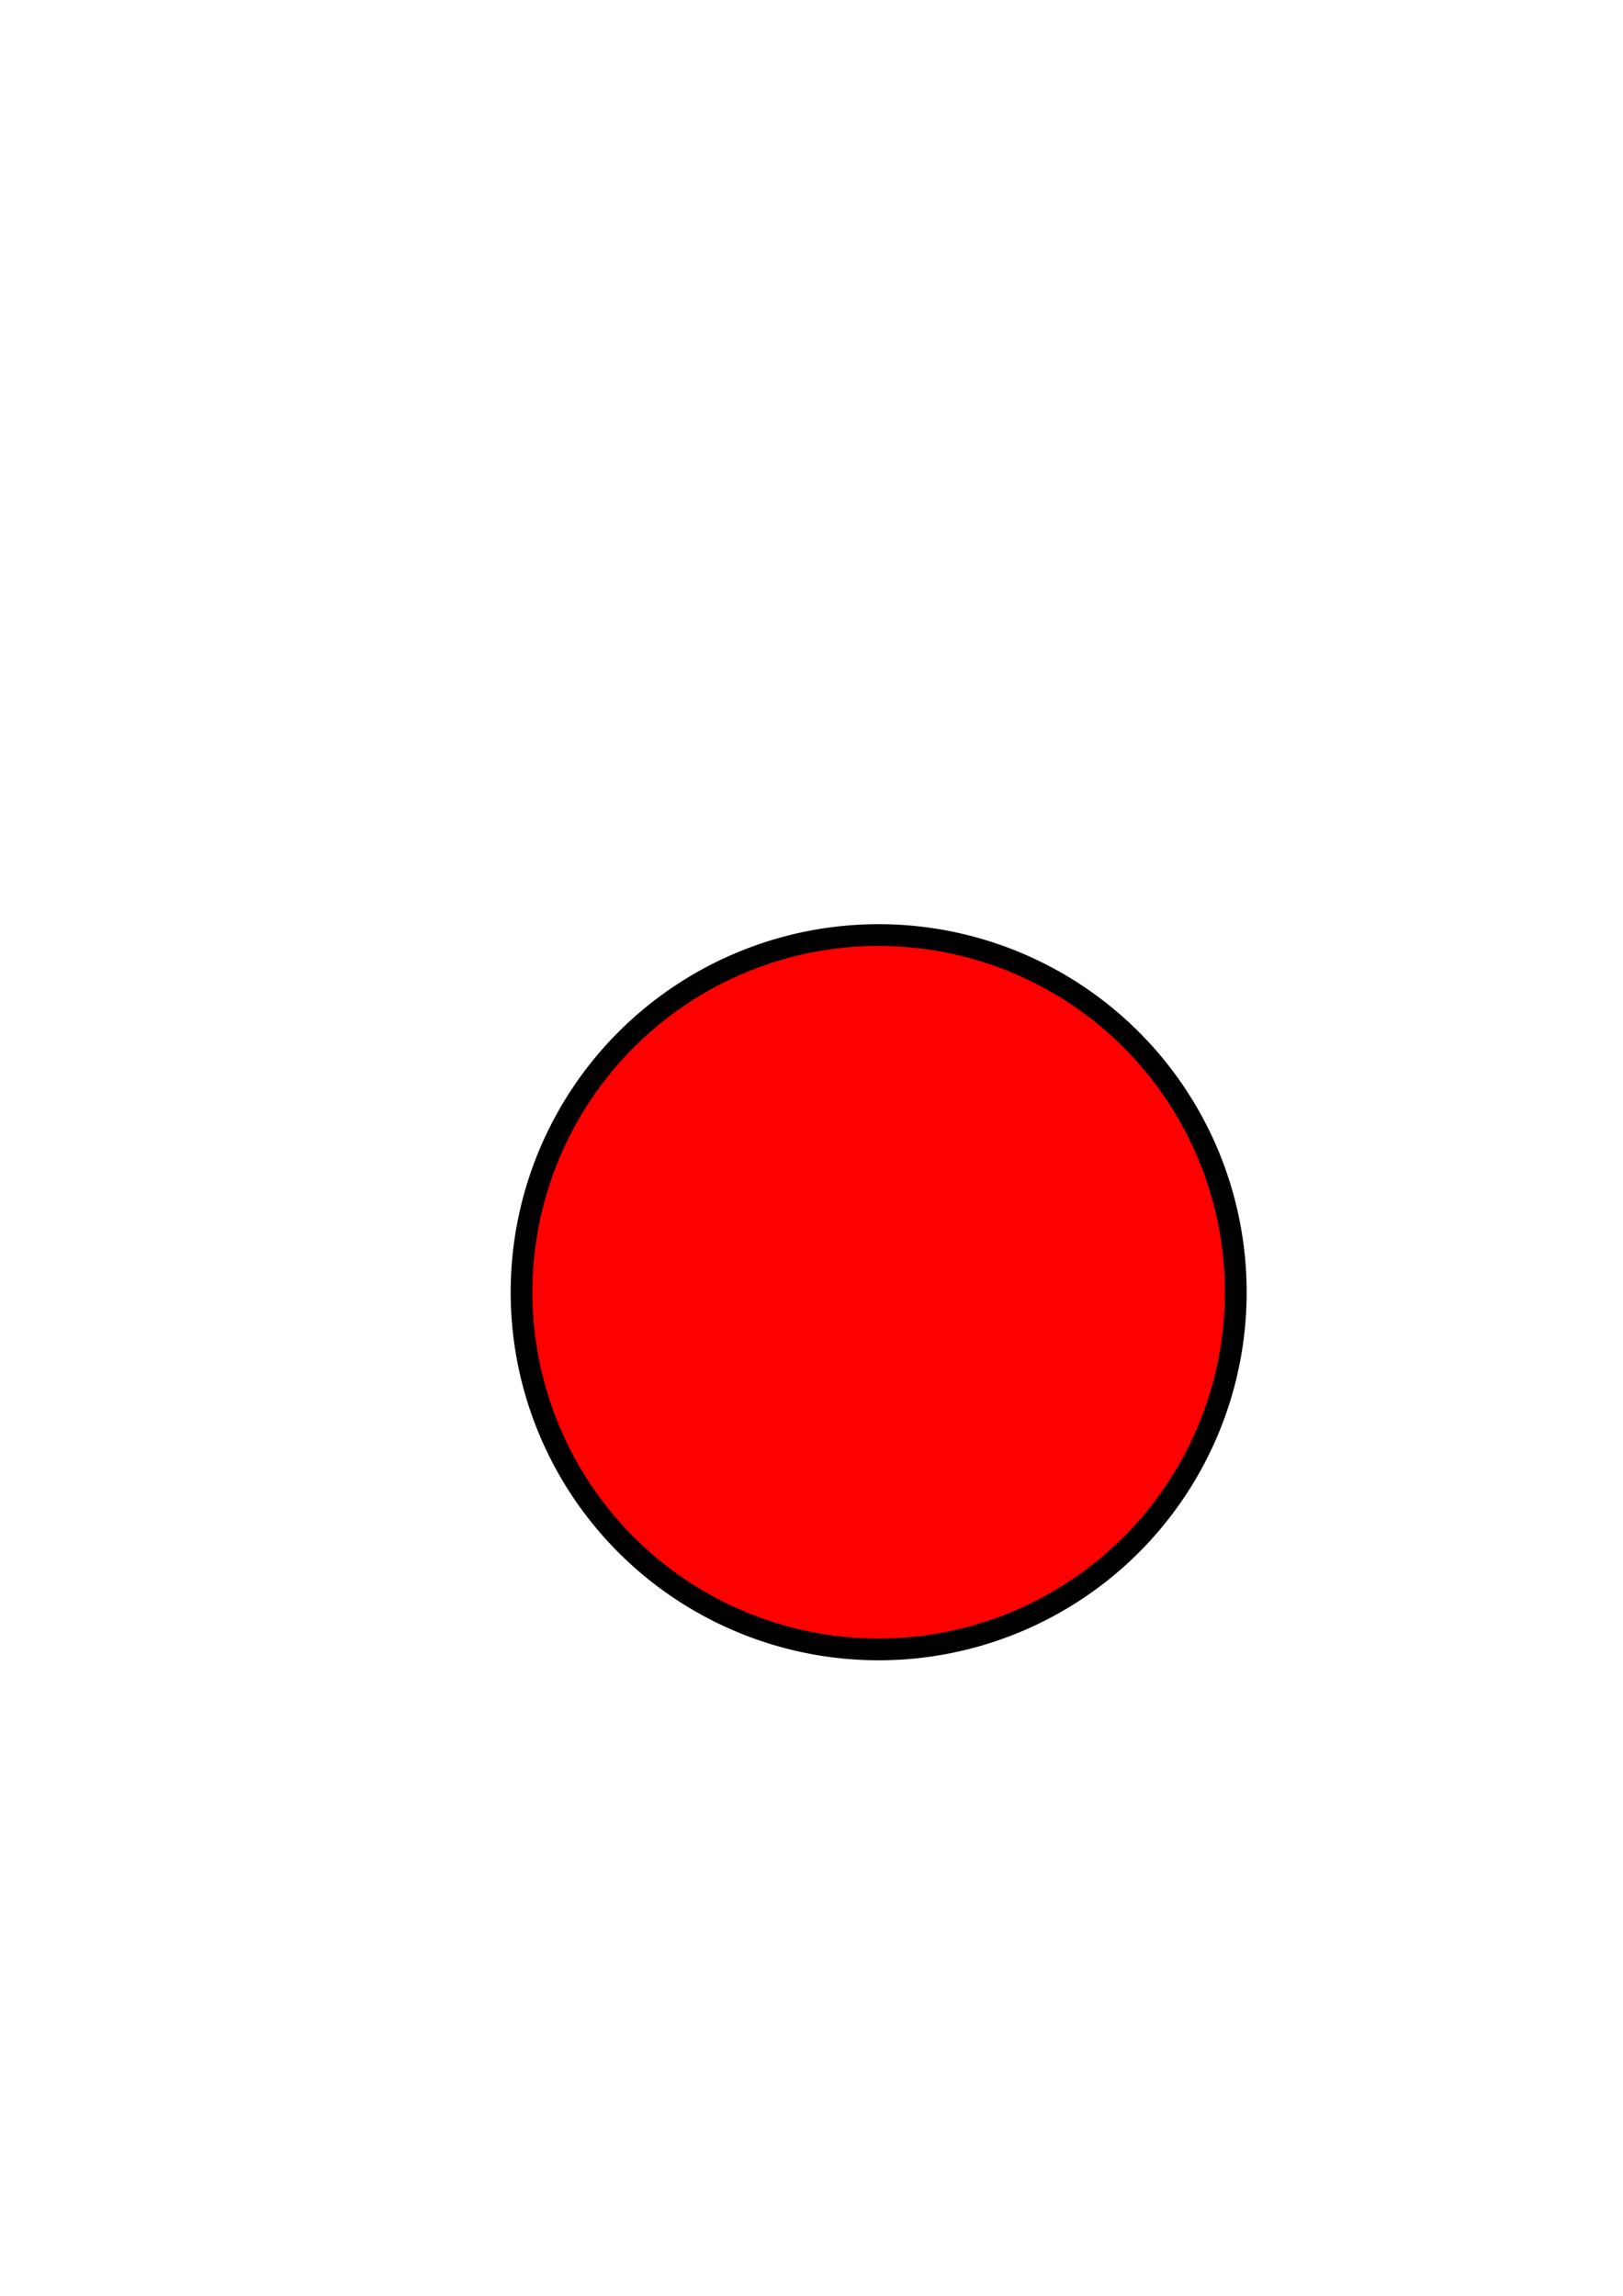 <?xml version="1.0" encoding="UTF-8" standalone="no"?>
<!-- Created with Inkscape (http://www.inkscape.org/) -->

<svg
   xmlns:svg="http://www.w3.org/2000/svg"
   xmlns="http://www.w3.org/2000/svg"
   version="1.1"
   width="744.094"
   height="1052.362"
   id="svg3035">
  <defs
     id="defs3037" />
  <g
     id="layer1">
    <path
       d="m 434.286,525.219 a 98.571,98.571 0 1 1 -197.143,0 98.571,98.571 0 1 1 197.143,0 z"
       transform="matrix(1.661,0,0,1.661,-154.778,-280.049)"
       id="path3043"
       style="fill:#ff0000;stroke:#000000;stroke-width:6;stroke-miterlimit:4;stroke-opacity:1;stroke-dasharray:none" />
  </g>
</svg>
